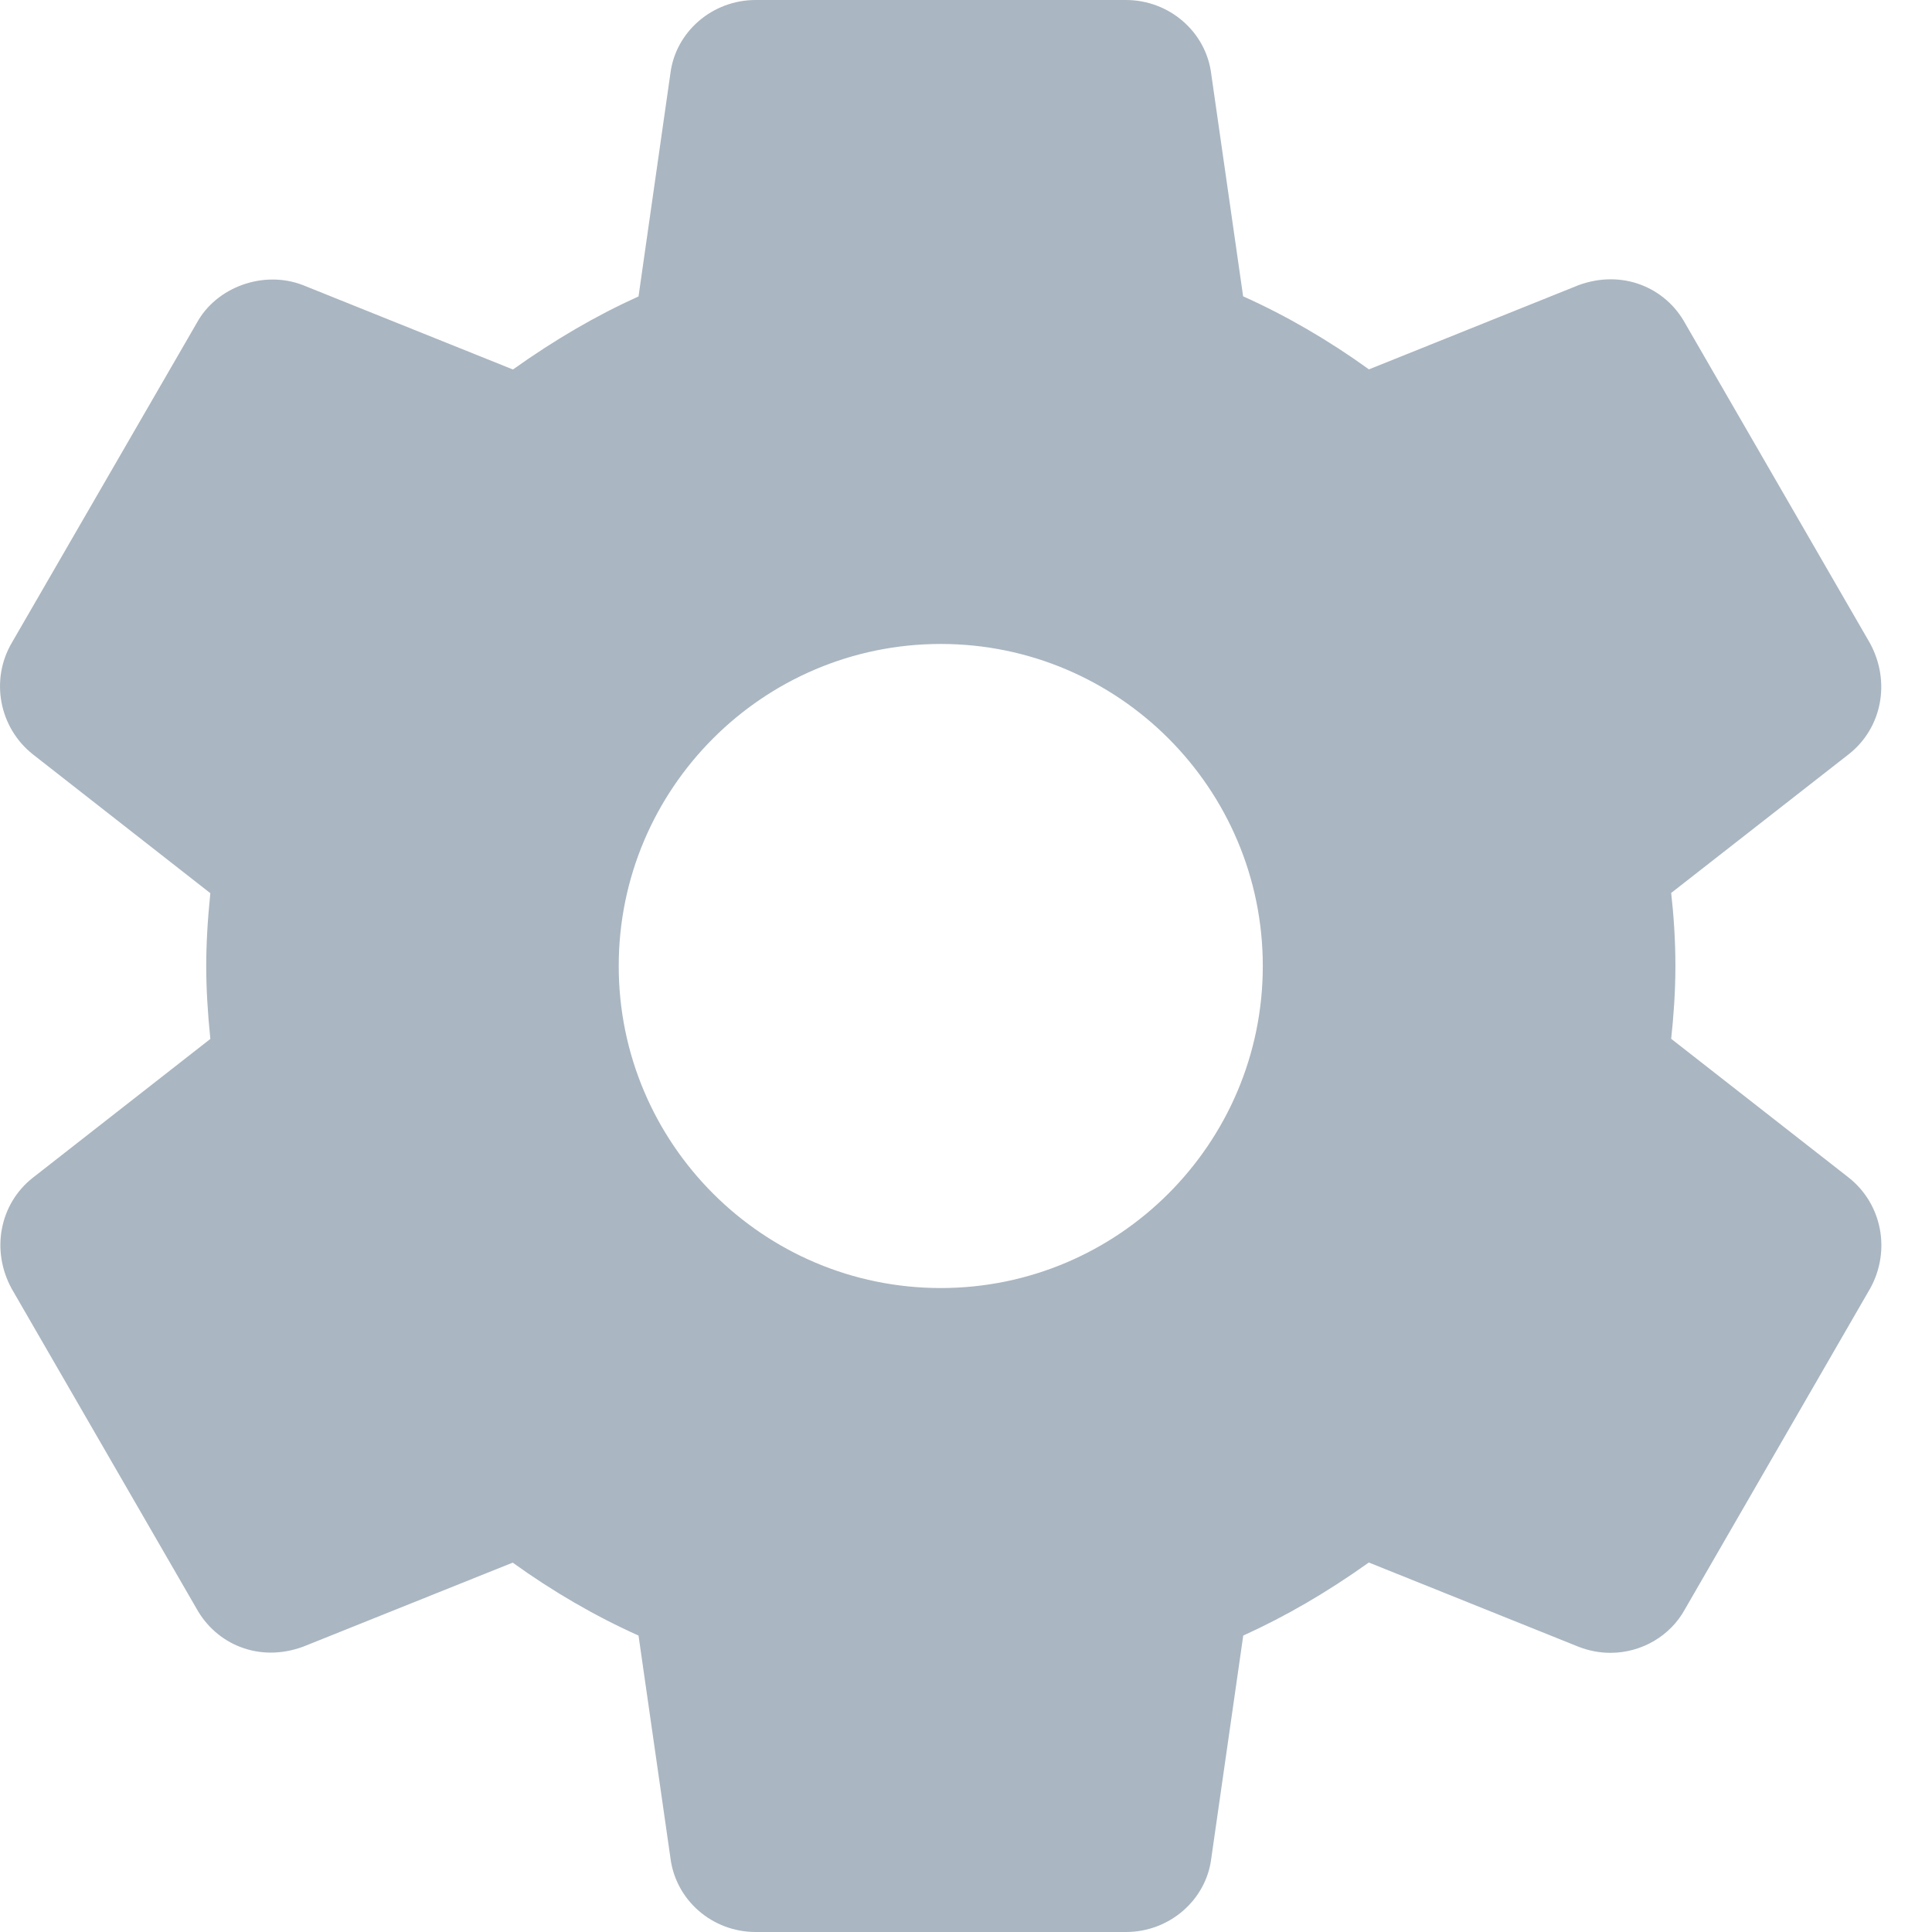<svg width="16" height="16" viewBox="0 0 16 16" fill="none" xmlns="http://www.w3.org/2000/svg">
<path d="M15.311 9.753L13.84 8.603C13.859 8.426 13.875 8.219 13.875 7.999C13.875 7.78 13.86 7.573 13.84 7.395L15.312 6.245C15.586 6.029 15.66 5.645 15.486 5.326L13.957 2.68C13.794 2.381 13.436 2.228 13.072 2.362L11.337 3.059C11.004 2.819 10.656 2.616 10.295 2.454L10.031 0.613C9.988 0.264 9.684 0 9.324 0H6.258C5.898 0 5.595 0.264 5.552 0.608L5.288 2.455C4.938 2.613 4.595 2.813 4.248 3.06L2.508 2.361C2.182 2.235 1.792 2.377 1.63 2.674L0.098 5.323C-0.082 5.629 -0.008 6.025 0.272 6.247L1.742 7.397C1.719 7.621 1.708 7.817 1.708 8C1.708 8.183 1.719 8.379 1.742 8.604L0.27 9.755C-0.003 9.971 -0.077 10.355 0.097 10.673L1.626 13.319C1.79 13.617 2.144 13.772 2.511 13.637L4.246 12.941C4.578 13.18 4.927 13.383 5.288 13.545L5.552 15.385C5.595 15.736 5.898 16 6.258 16H9.325C9.684 16 9.988 15.736 10.031 15.392L10.296 13.545C10.645 13.387 10.988 13.188 11.336 12.94L13.076 13.639C13.16 13.671 13.247 13.688 13.337 13.688C13.596 13.688 13.834 13.547 13.954 13.327L15.49 10.667C15.66 10.355 15.586 9.971 15.311 9.753ZM7.791 10.667C6.32 10.667 5.124 9.471 5.124 8C5.124 6.529 6.32 5.333 7.791 5.333C9.262 5.333 10.458 6.529 10.458 8C10.458 9.471 9.262 10.667 7.791 10.667Z" fill="#AAB6C1"/>
</svg>
